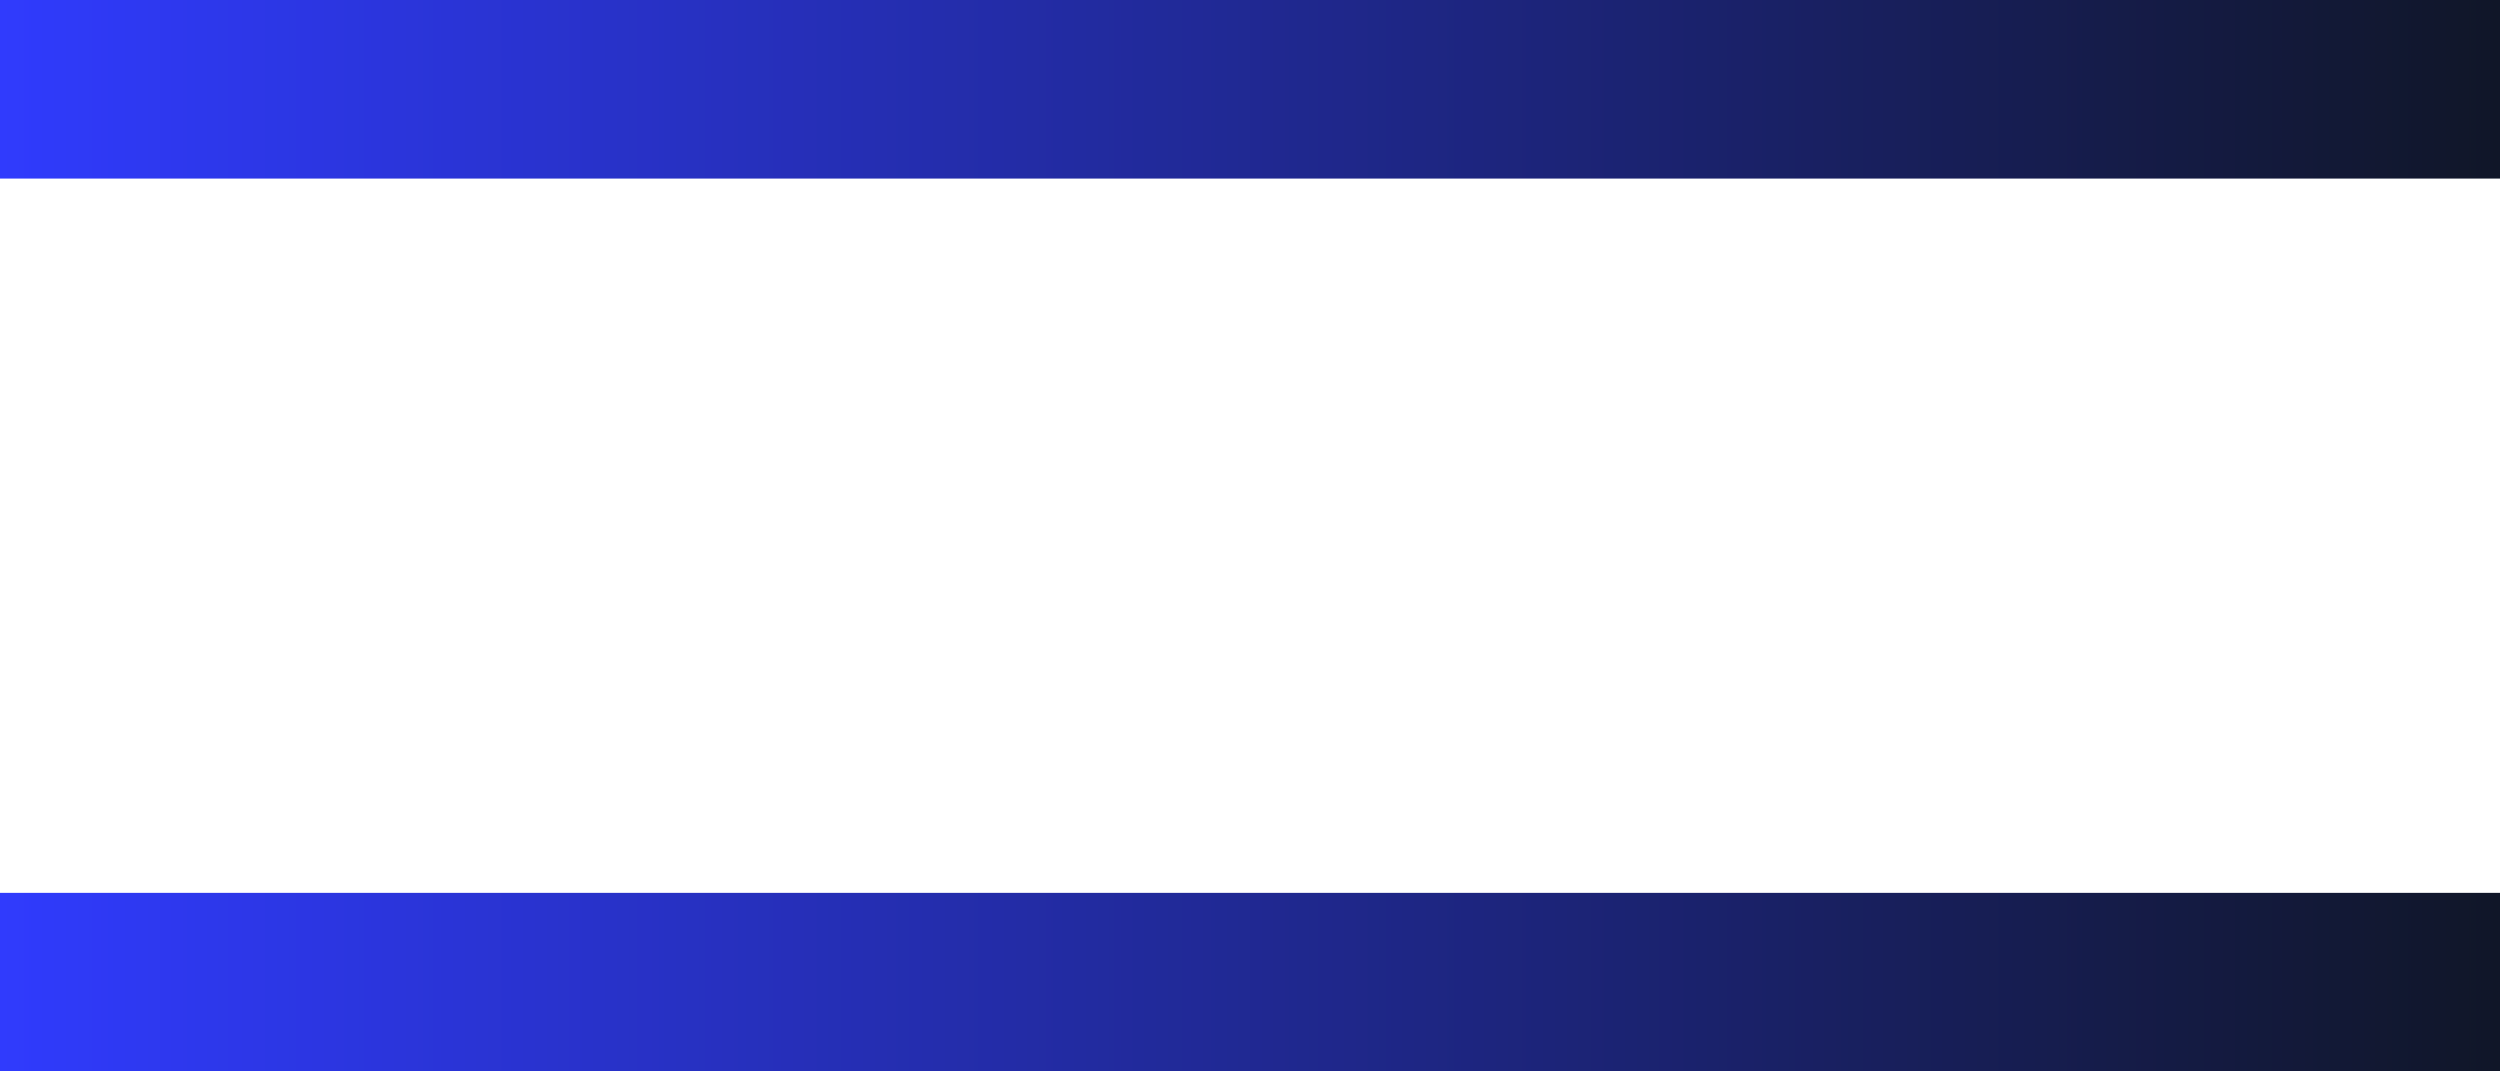 <svg xmlns="http://www.w3.org/2000/svg" xmlns:xlink="http://www.w3.org/1999/xlink" width="14" height="6" viewBox="0 0 14 6">
  <defs>
    <linearGradient id="linear-gradient" y1="0.5" x2="1" y2="0.5" gradientUnits="objectBoundingBox">
      <stop offset="0" stop-color="#303bfe"/>
      <stop offset="1" stop-color="#101627"/>
    </linearGradient>
  </defs>
  <g id="Grupo_21" data-name="Grupo 21" transform="translate(-266 -16)">
    <rect id="Retângulo_66" data-name="Retângulo 66" width="14" height="1" transform="translate(266 21)" fill="url(#linear-gradient)"/>
    <rect id="Retângulo_67" data-name="Retângulo 67" width="14" height="1" transform="translate(266 16)" fill="url(#linear-gradient)"/>
  </g>
</svg>
